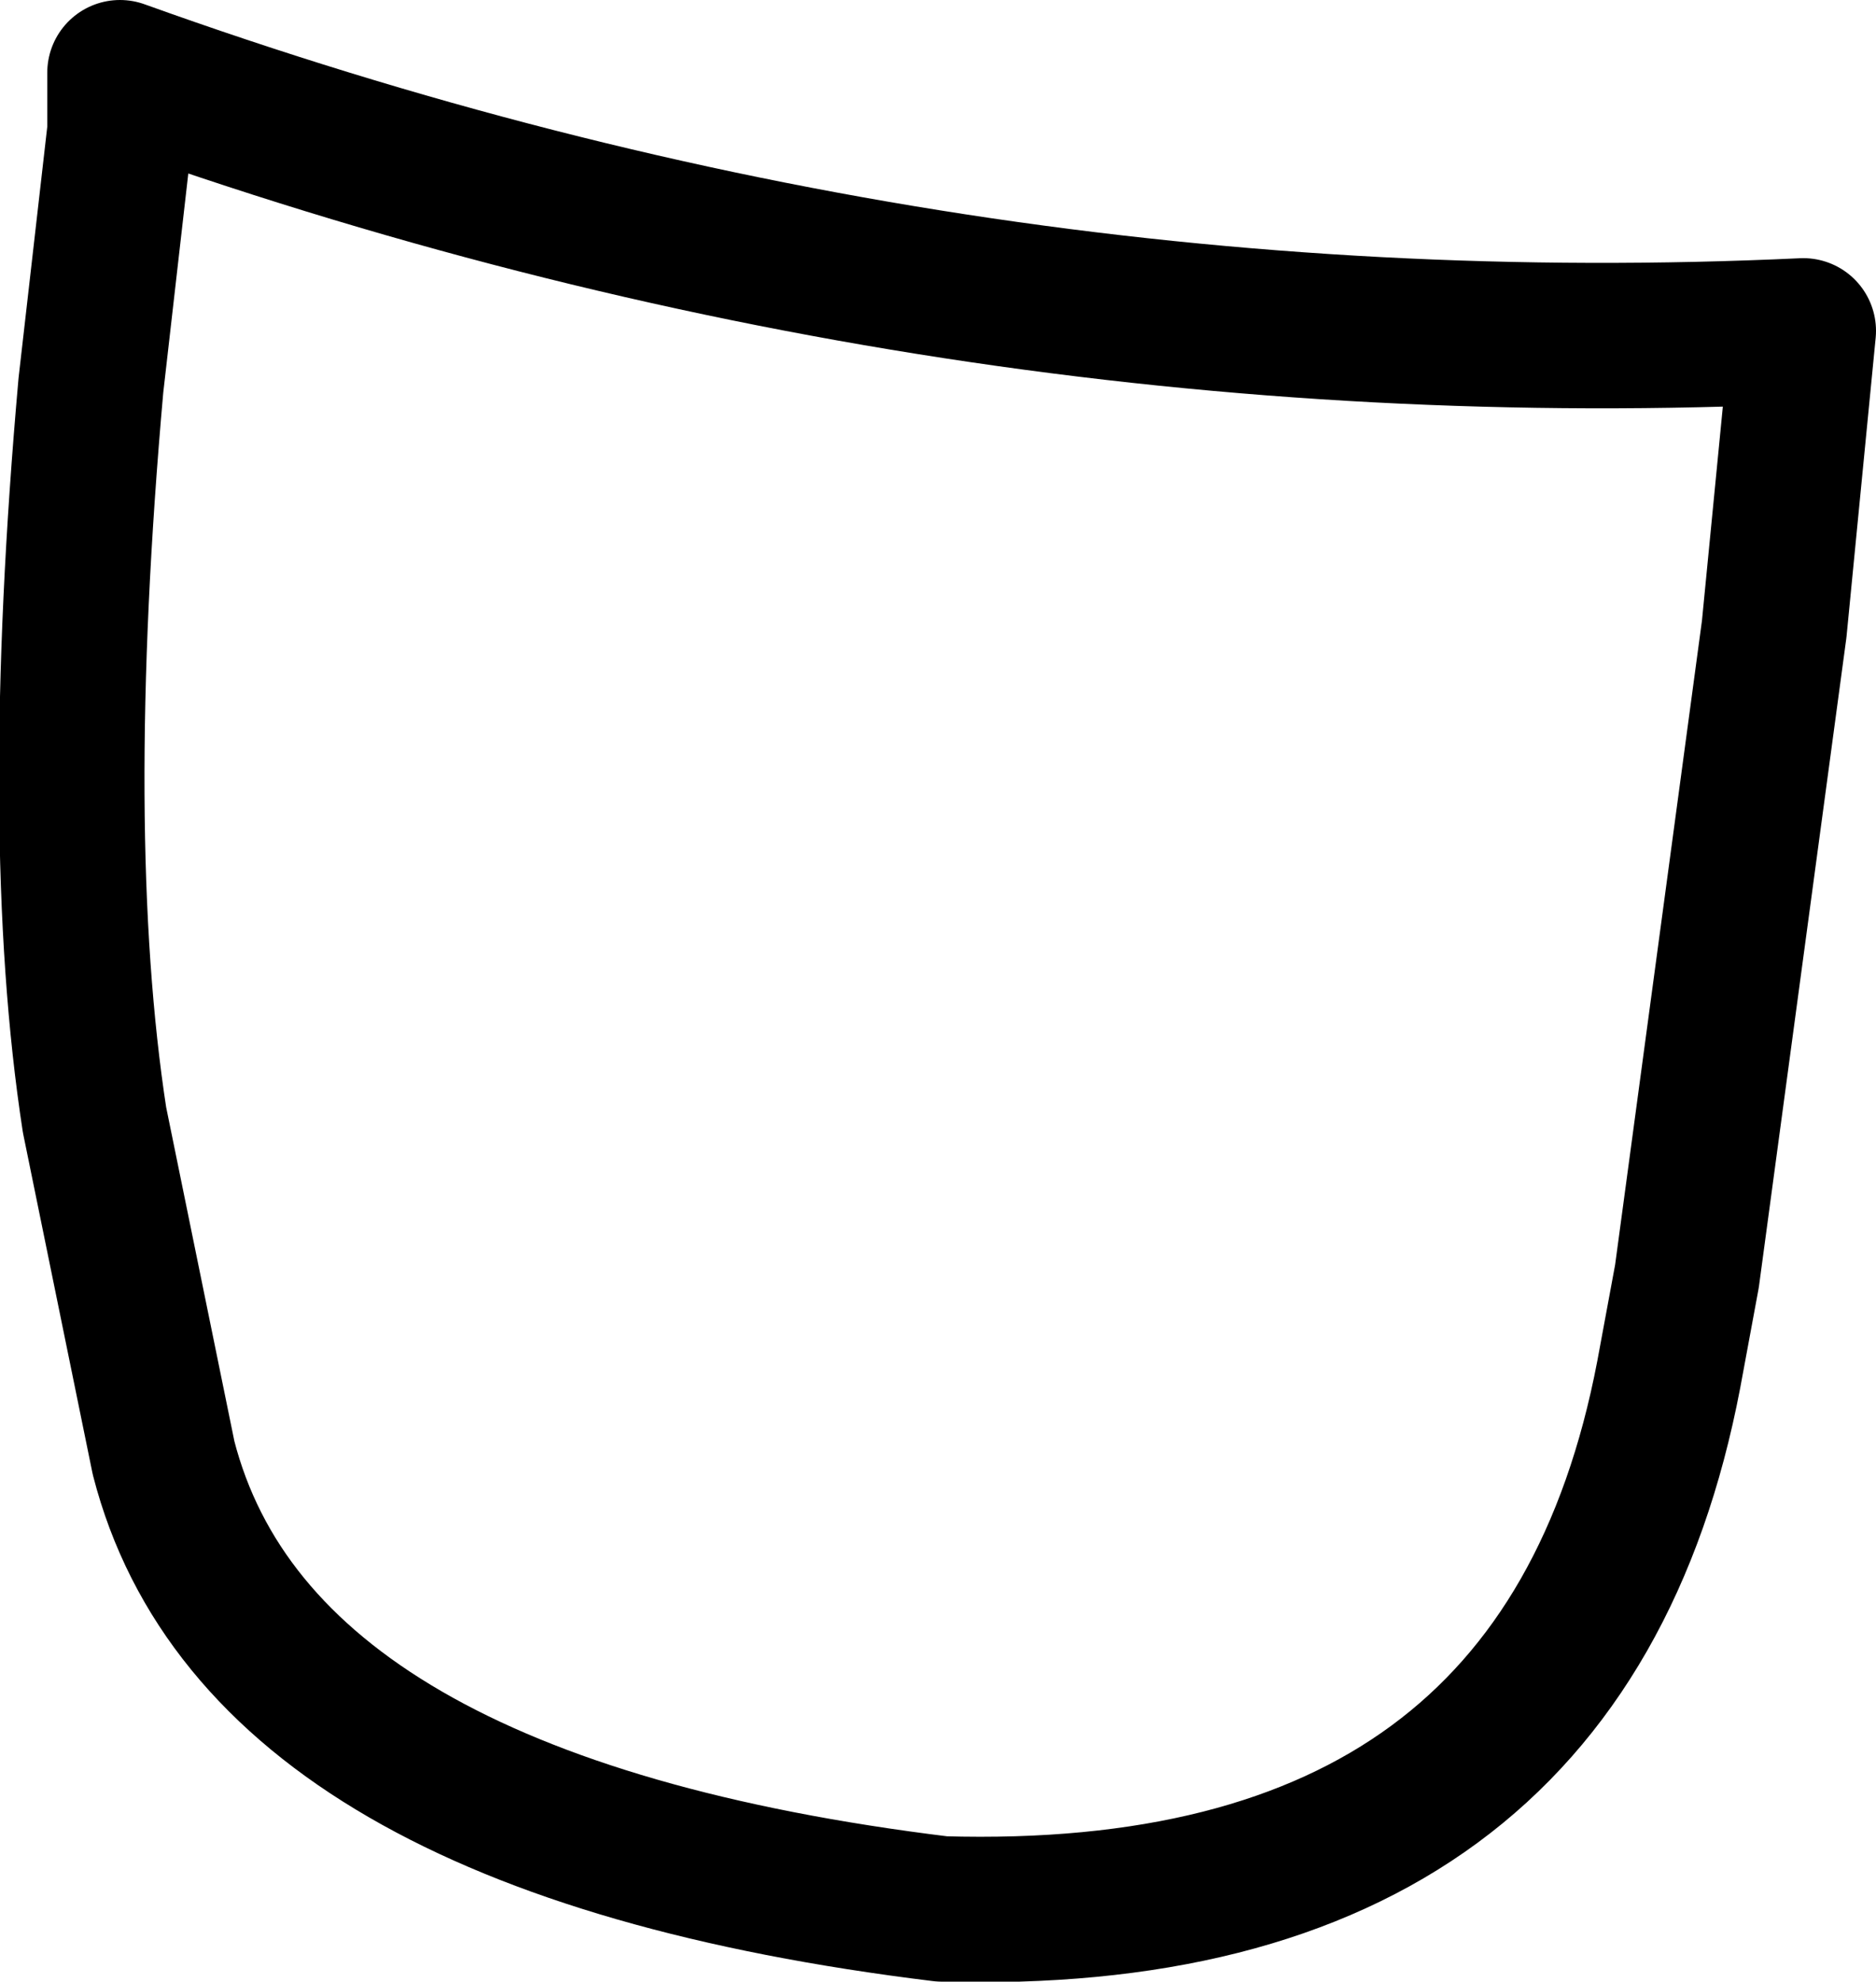 <?xml version="1.0" encoding="UTF-8" standalone="no"?>
<svg xmlns:xlink="http://www.w3.org/1999/xlink" height="27.25px" width="25.8px" xmlns="http://www.w3.org/2000/svg">
  <g transform="matrix(1.0, 0.0, 0.0, 1.0, 12.9, 13.6)">
    <path d="M-10.65 6.45 Q-9.35 11.5 0.05 12.65 8.6 12.9 10.05 5.3 L10.3 3.95 11.5 -4.95 11.9 -9.05 Q0.15 -8.5 -11.25 -12.6 L-11.25 -11.8 -11.65 -8.3 Q-12.2 -2.1 -11.6 1.8 L-10.65 6.45 Z" fill="none" stroke="#000000" stroke-linecap="round" stroke-linejoin="round" stroke-width="2.0"/>
  </g>
</svg>
